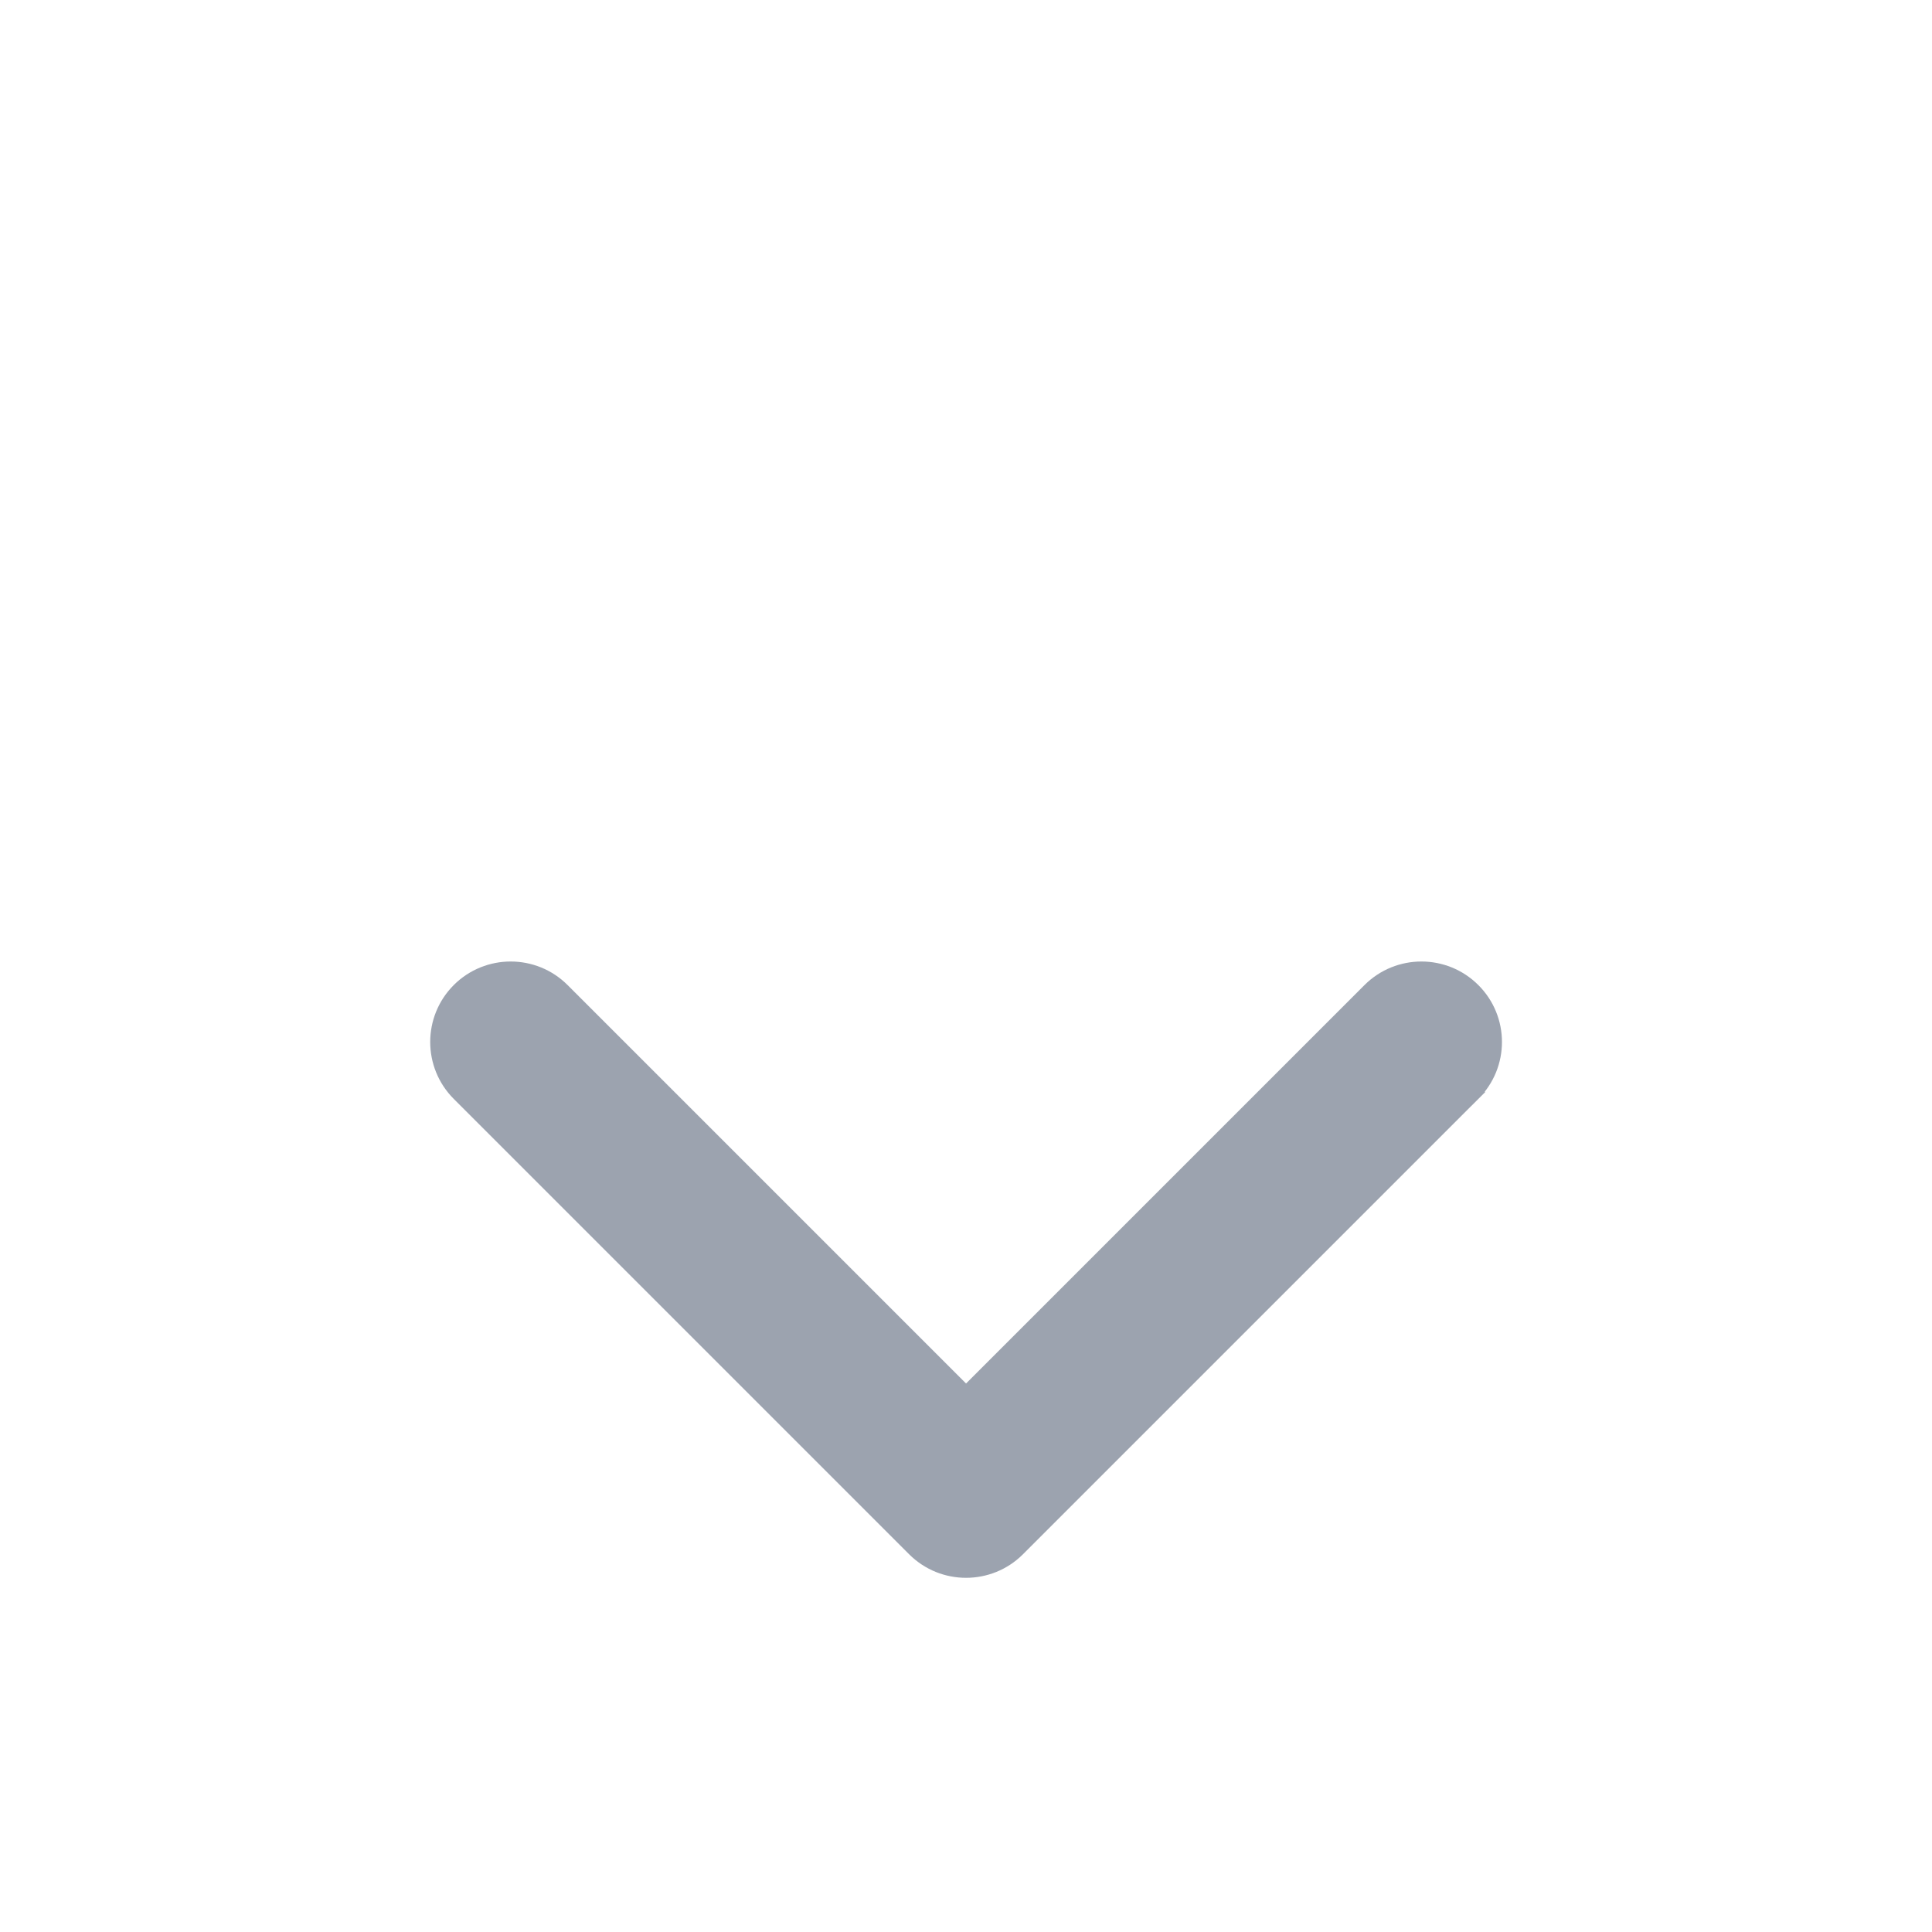 <svg width="20" height="20" viewBox="0 0 20 20" fill="none" xmlns="http://www.w3.org/2000/svg">
<g clip-path="url(#clip0_747_23341)">
<path d="M4.768 11.305L4.768 11.305C4.482 11.019 4.482 10.554 4.768 10.268C5.054 9.982 5.519 9.982 5.805 10.268L9.93 14.393L10.001 14.463L10.071 14.393L14.196 10.268C14.482 9.982 14.947 9.982 15.233 10.268C15.52 10.554 15.52 11.019 15.233 11.305L15.304 11.376L15.233 11.305L10.519 16.019C10.233 16.305 9.768 16.305 9.482 16.019L4.768 11.305Z" fill="#9CA3AF" stroke="#9CA3AF" stroke-width="0.2"/>
</g>
<defs>
<clipPath id="clip0_747_23341">
<rect width="20" height="20" fill="white"/>
</clipPath>
</defs>
</svg>
